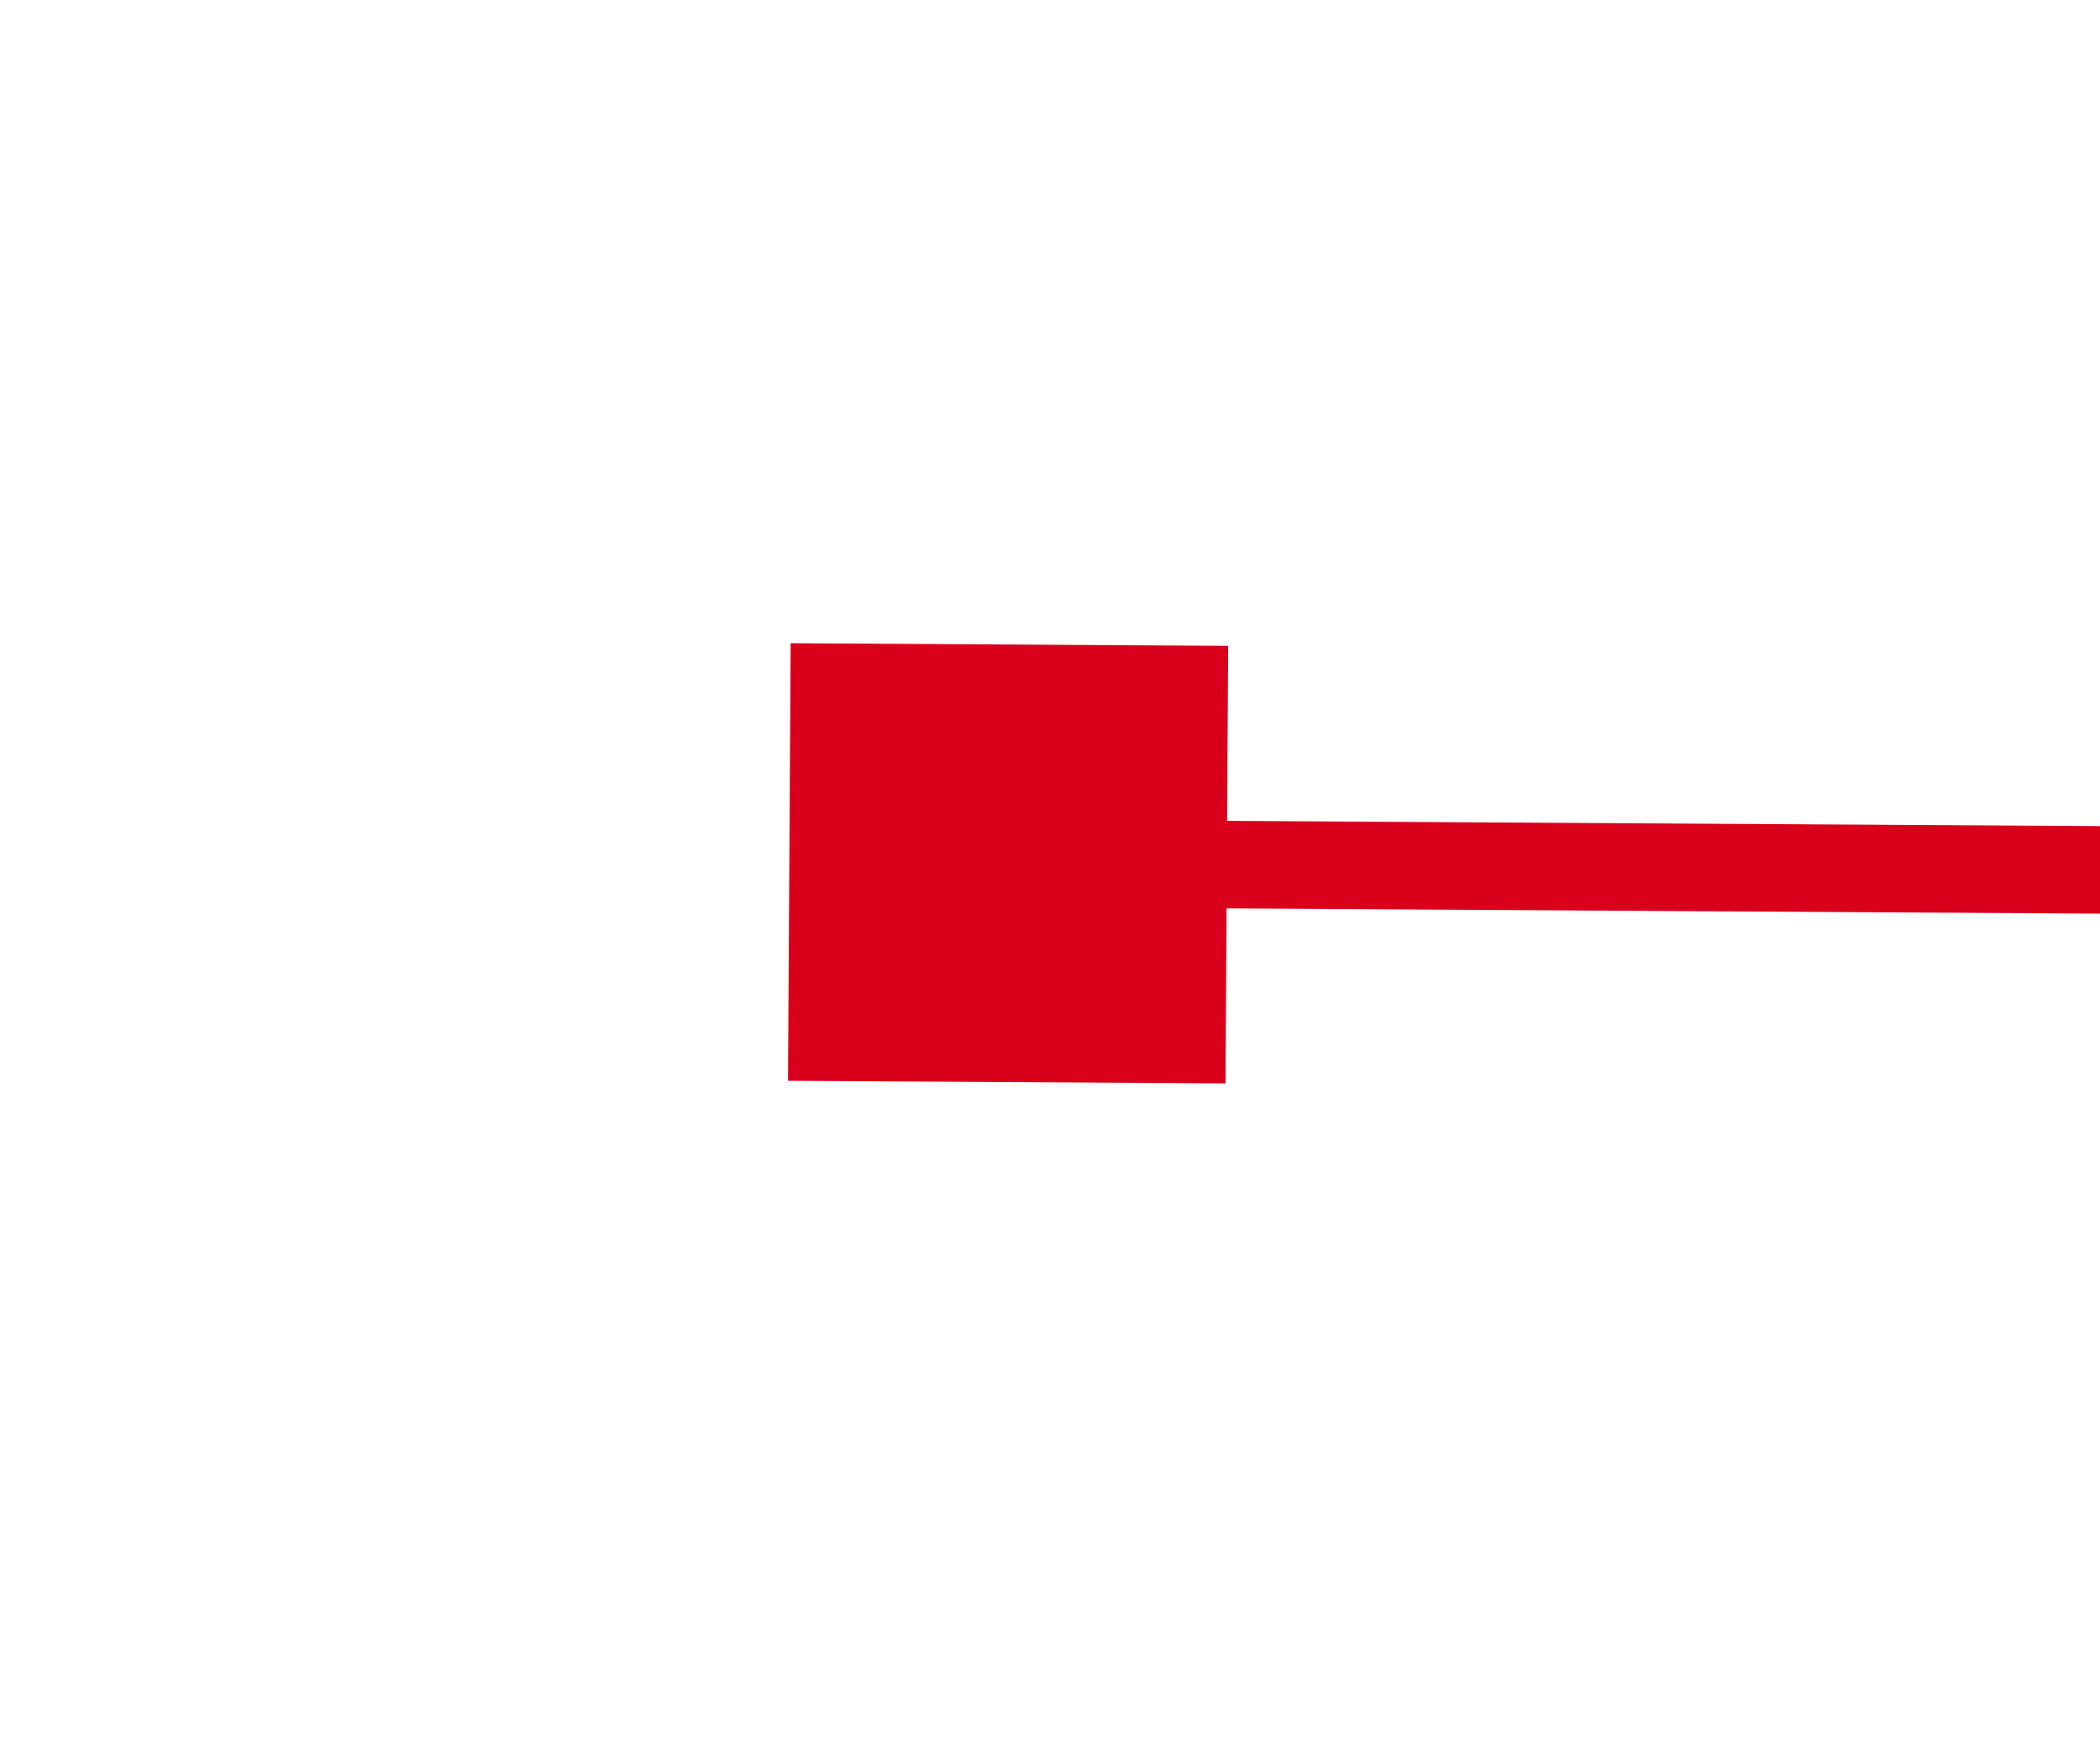 ﻿<?xml version="1.0" encoding="utf-8"?>
<svg version="1.1" xmlns:xlink="http://www.w3.org/1999/xlink" width="24px" height="20px" preserveAspectRatio="xMinYMid meet" viewBox="450 43  24 18" xmlns="http://www.w3.org/2000/svg">
  <path d="M 464 59  L 464 54  L 459 54  L 459 59  L 464 59  Z M 2011 54  L 2011 59  L 2016 59  L 2016 54  L 2011 54  Z " fill-rule="nonzero" fill="#d9001b" stroke="none" transform="matrix(1 0.006 -0.006 1 0.36 -7.404 )" />
  <path d="M 460 56.5  L 2015 56.5  " stroke-width="1" stroke="#d9001b" fill="none" transform="matrix(1 0.006 -0.006 1 0.36 -7.404 )" />
</svg>